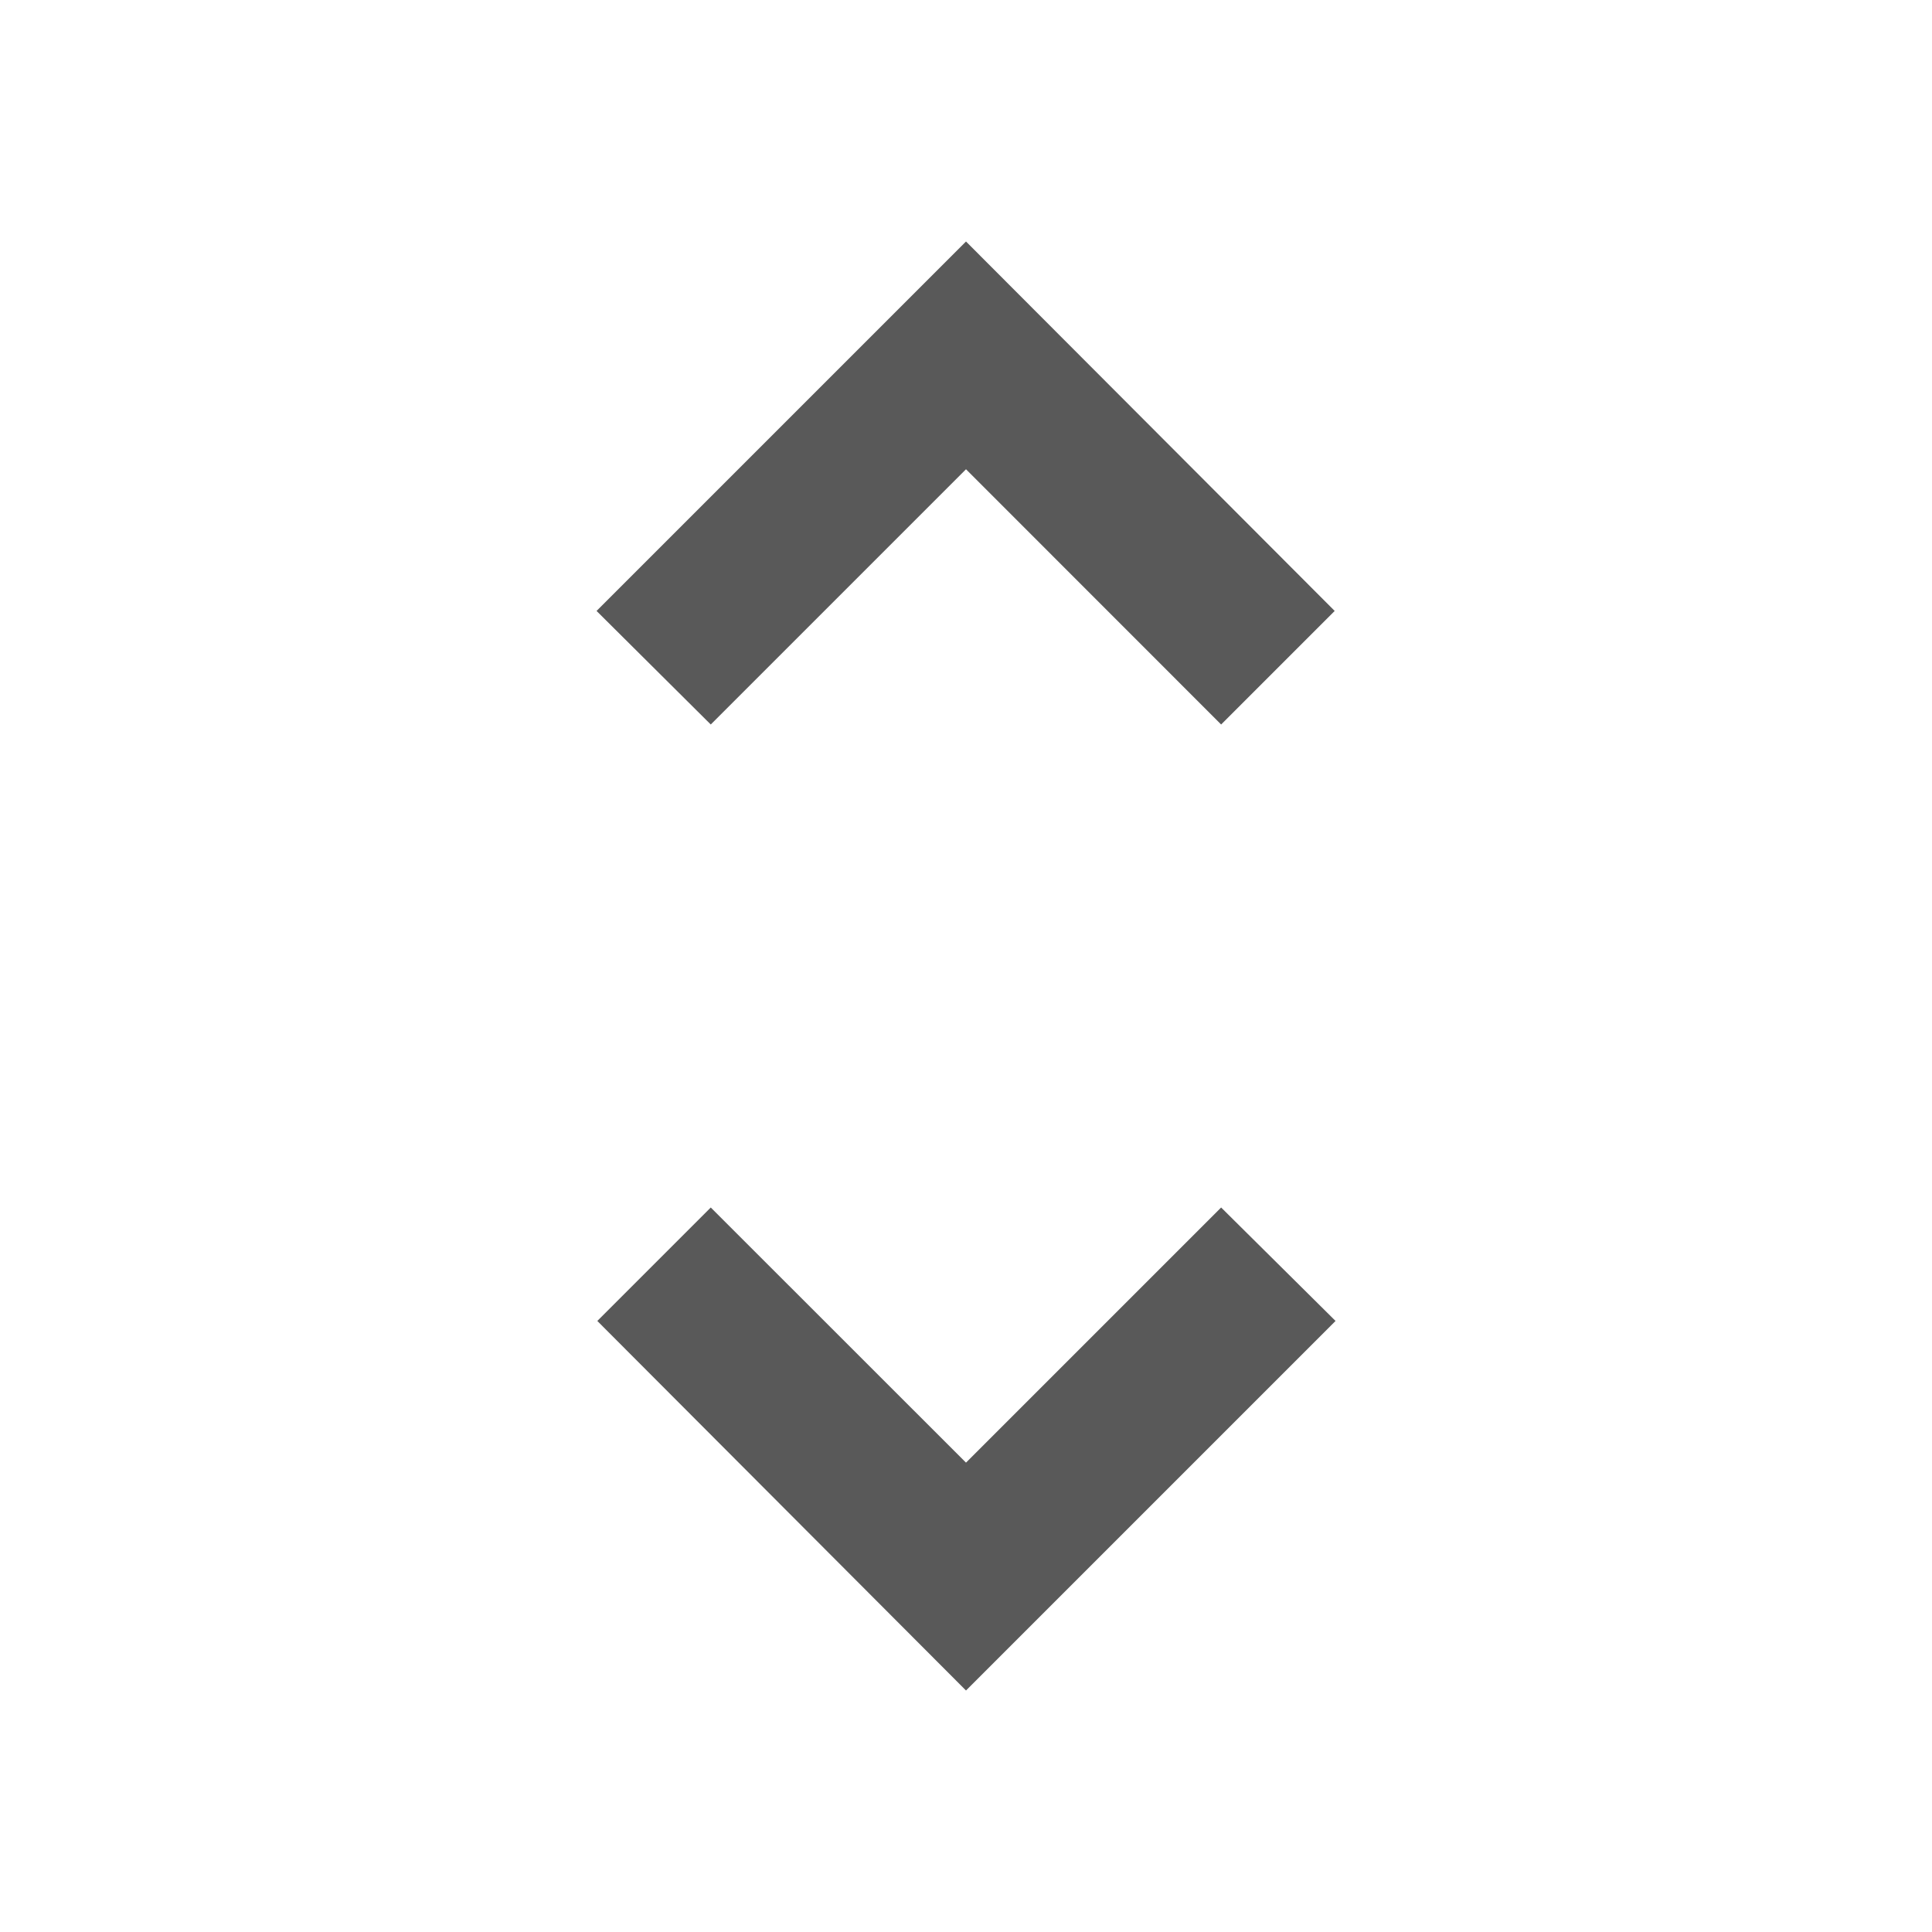 <svg width="18" height="18" viewBox="0 0 18 18" fill="none" xmlns="http://www.w3.org/2000/svg">
<g clip-path="url(#clip0_18_713)">
<path d="M9 4.372L11.377 6.75L12.435 5.692L9 2.25L5.558 5.692L6.622 6.75L9 4.372ZM9 13.627L6.622 11.25L5.565 12.307L9 15.75L12.443 12.307L11.377 11.25L9 13.627Z" fill="#595959"/>
</g>
<defs>
<clipPath id="clip0_18_713">
<rect width="18" height="18" fill="white"/>
</clipPath>
</defs>
</svg>
